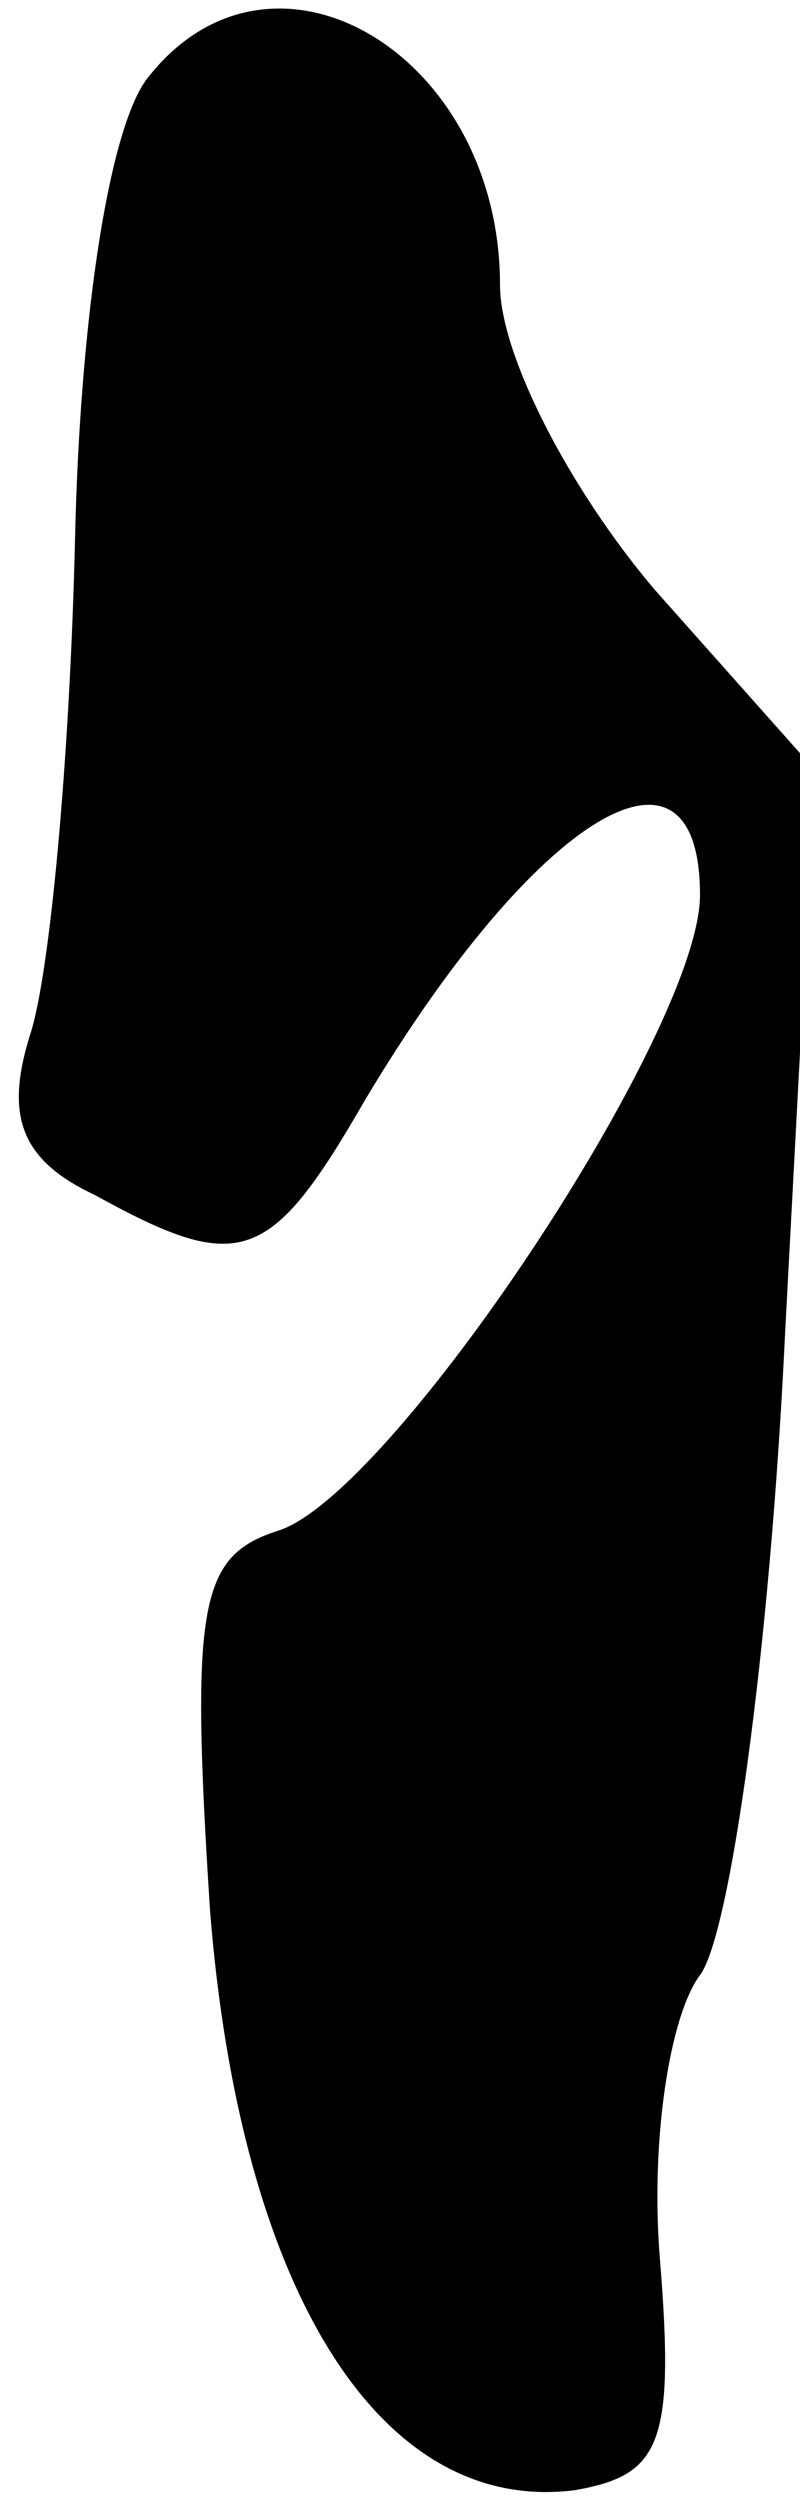 <?xml version="1.0" standalone="no"?>
<!DOCTYPE svg PUBLIC "-//W3C//DTD SVG 20010904//EN"
 "http://www.w3.org/TR/2001/REC-SVG-20010904/DTD/svg10.dtd">
<svg version="1.0" xmlns="http://www.w3.org/2000/svg"
 width="16pt" height="50pt" viewBox="0 0 16 50"
 preserveAspectRatio="xMidYMid meet">
<g transform="translate(0,50) scale(0.1,-0.1)"
fill="#000000" stroke="none">
<path fill="#000000" stroke="none" d="M30 485 c-8 -9 -14 -48 -15 -93 -1 -43
-5 -87 -9 -99 -5 -16 -2 -25 13 -32 29 -16 35 -14 54 19 34 57 67 77 67 41 0
-27 -61 -119 -84 -127 -16 -5 -18 -14 -14 -76 6 -76 34 -121 73 -116 17 3 20
9 17 46 -2 24 2 49 8 57 6 8 14 65 17 128 l6 113 -32 36 c-17 20 -31 47 -31
61 0 46 -45 73 -70 42z"/>
</g>
</svg>
